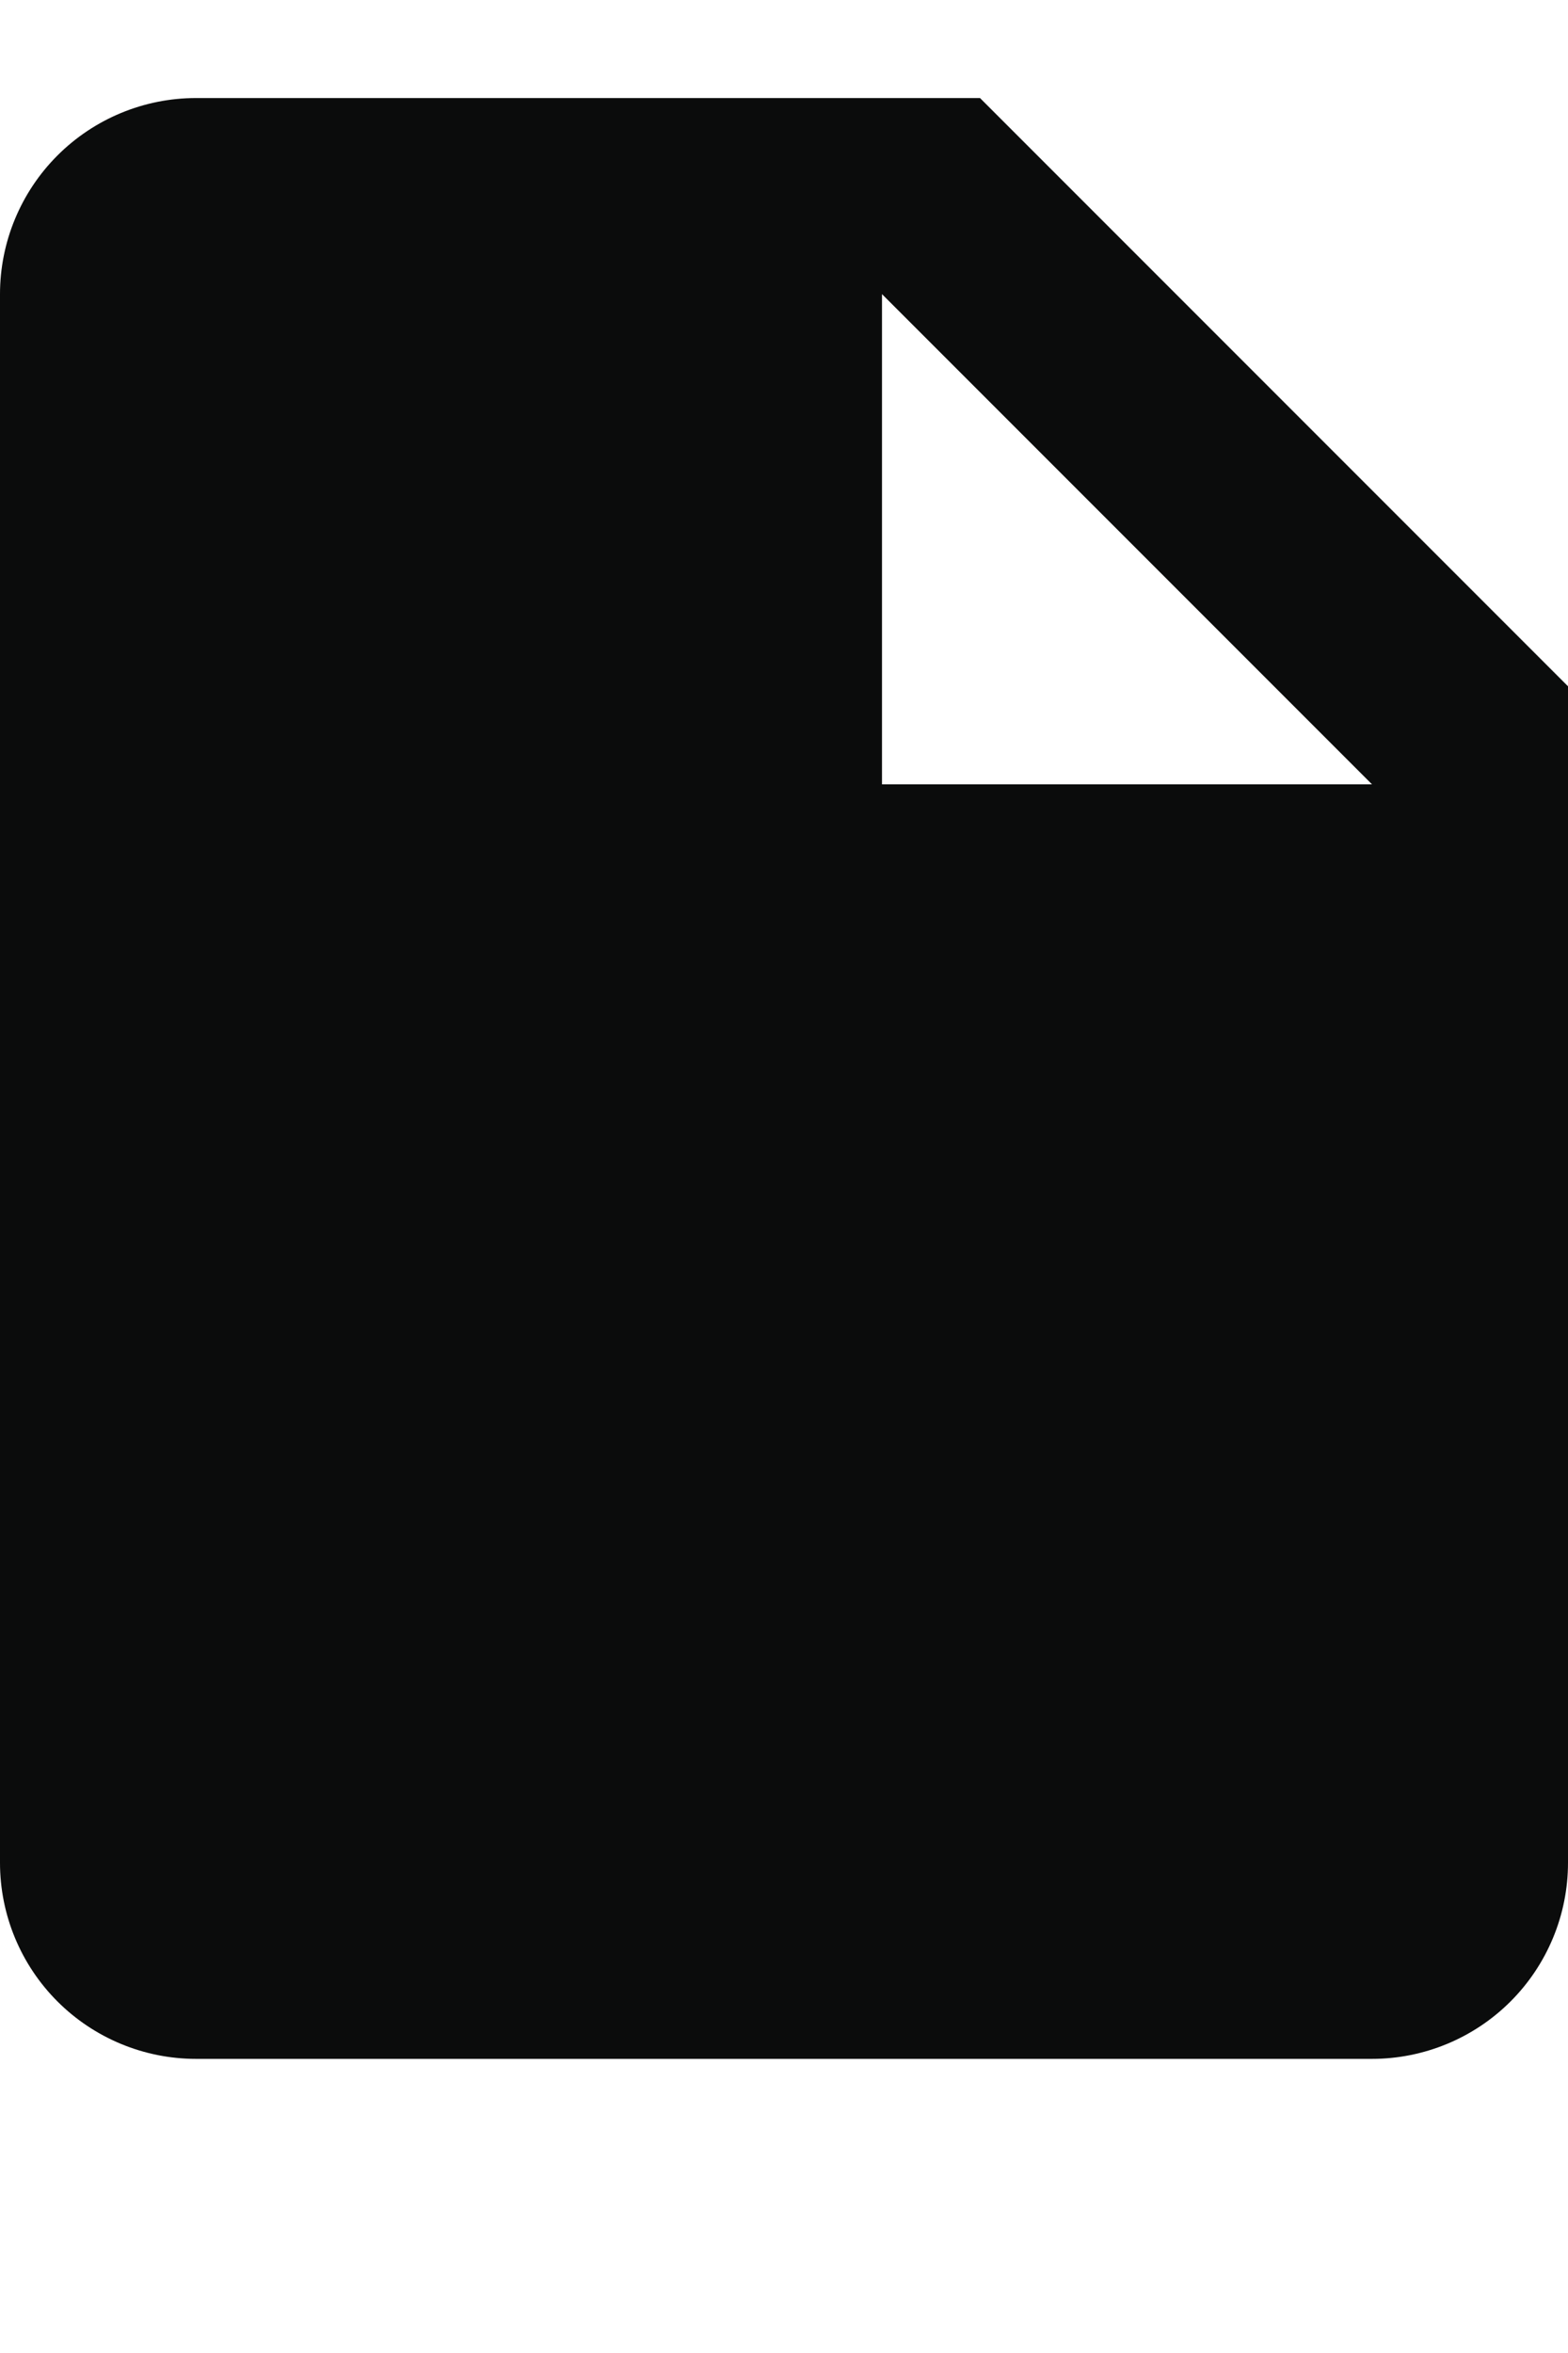 <svg xmlns="http://www.w3.org/2000/svg" width="12" height="18" viewBox="0 0 16 22" fill="none">
  <path d="M2 0C1.47 0 0.961 0.211 0.586 0.586C0.211 0.961 0 1.47 0 2V18C0 18.53 0.211 19.039 0.586 19.414C0.961 19.789 1.47 20 2 20H14C14.53 20 15.039 19.789 15.414 19.414C15.789 19.039 16 18.53 16 18V6L10 0H2ZM10 7H9V2L14 7H10Z" fill="#0b0c0c" />
</svg>